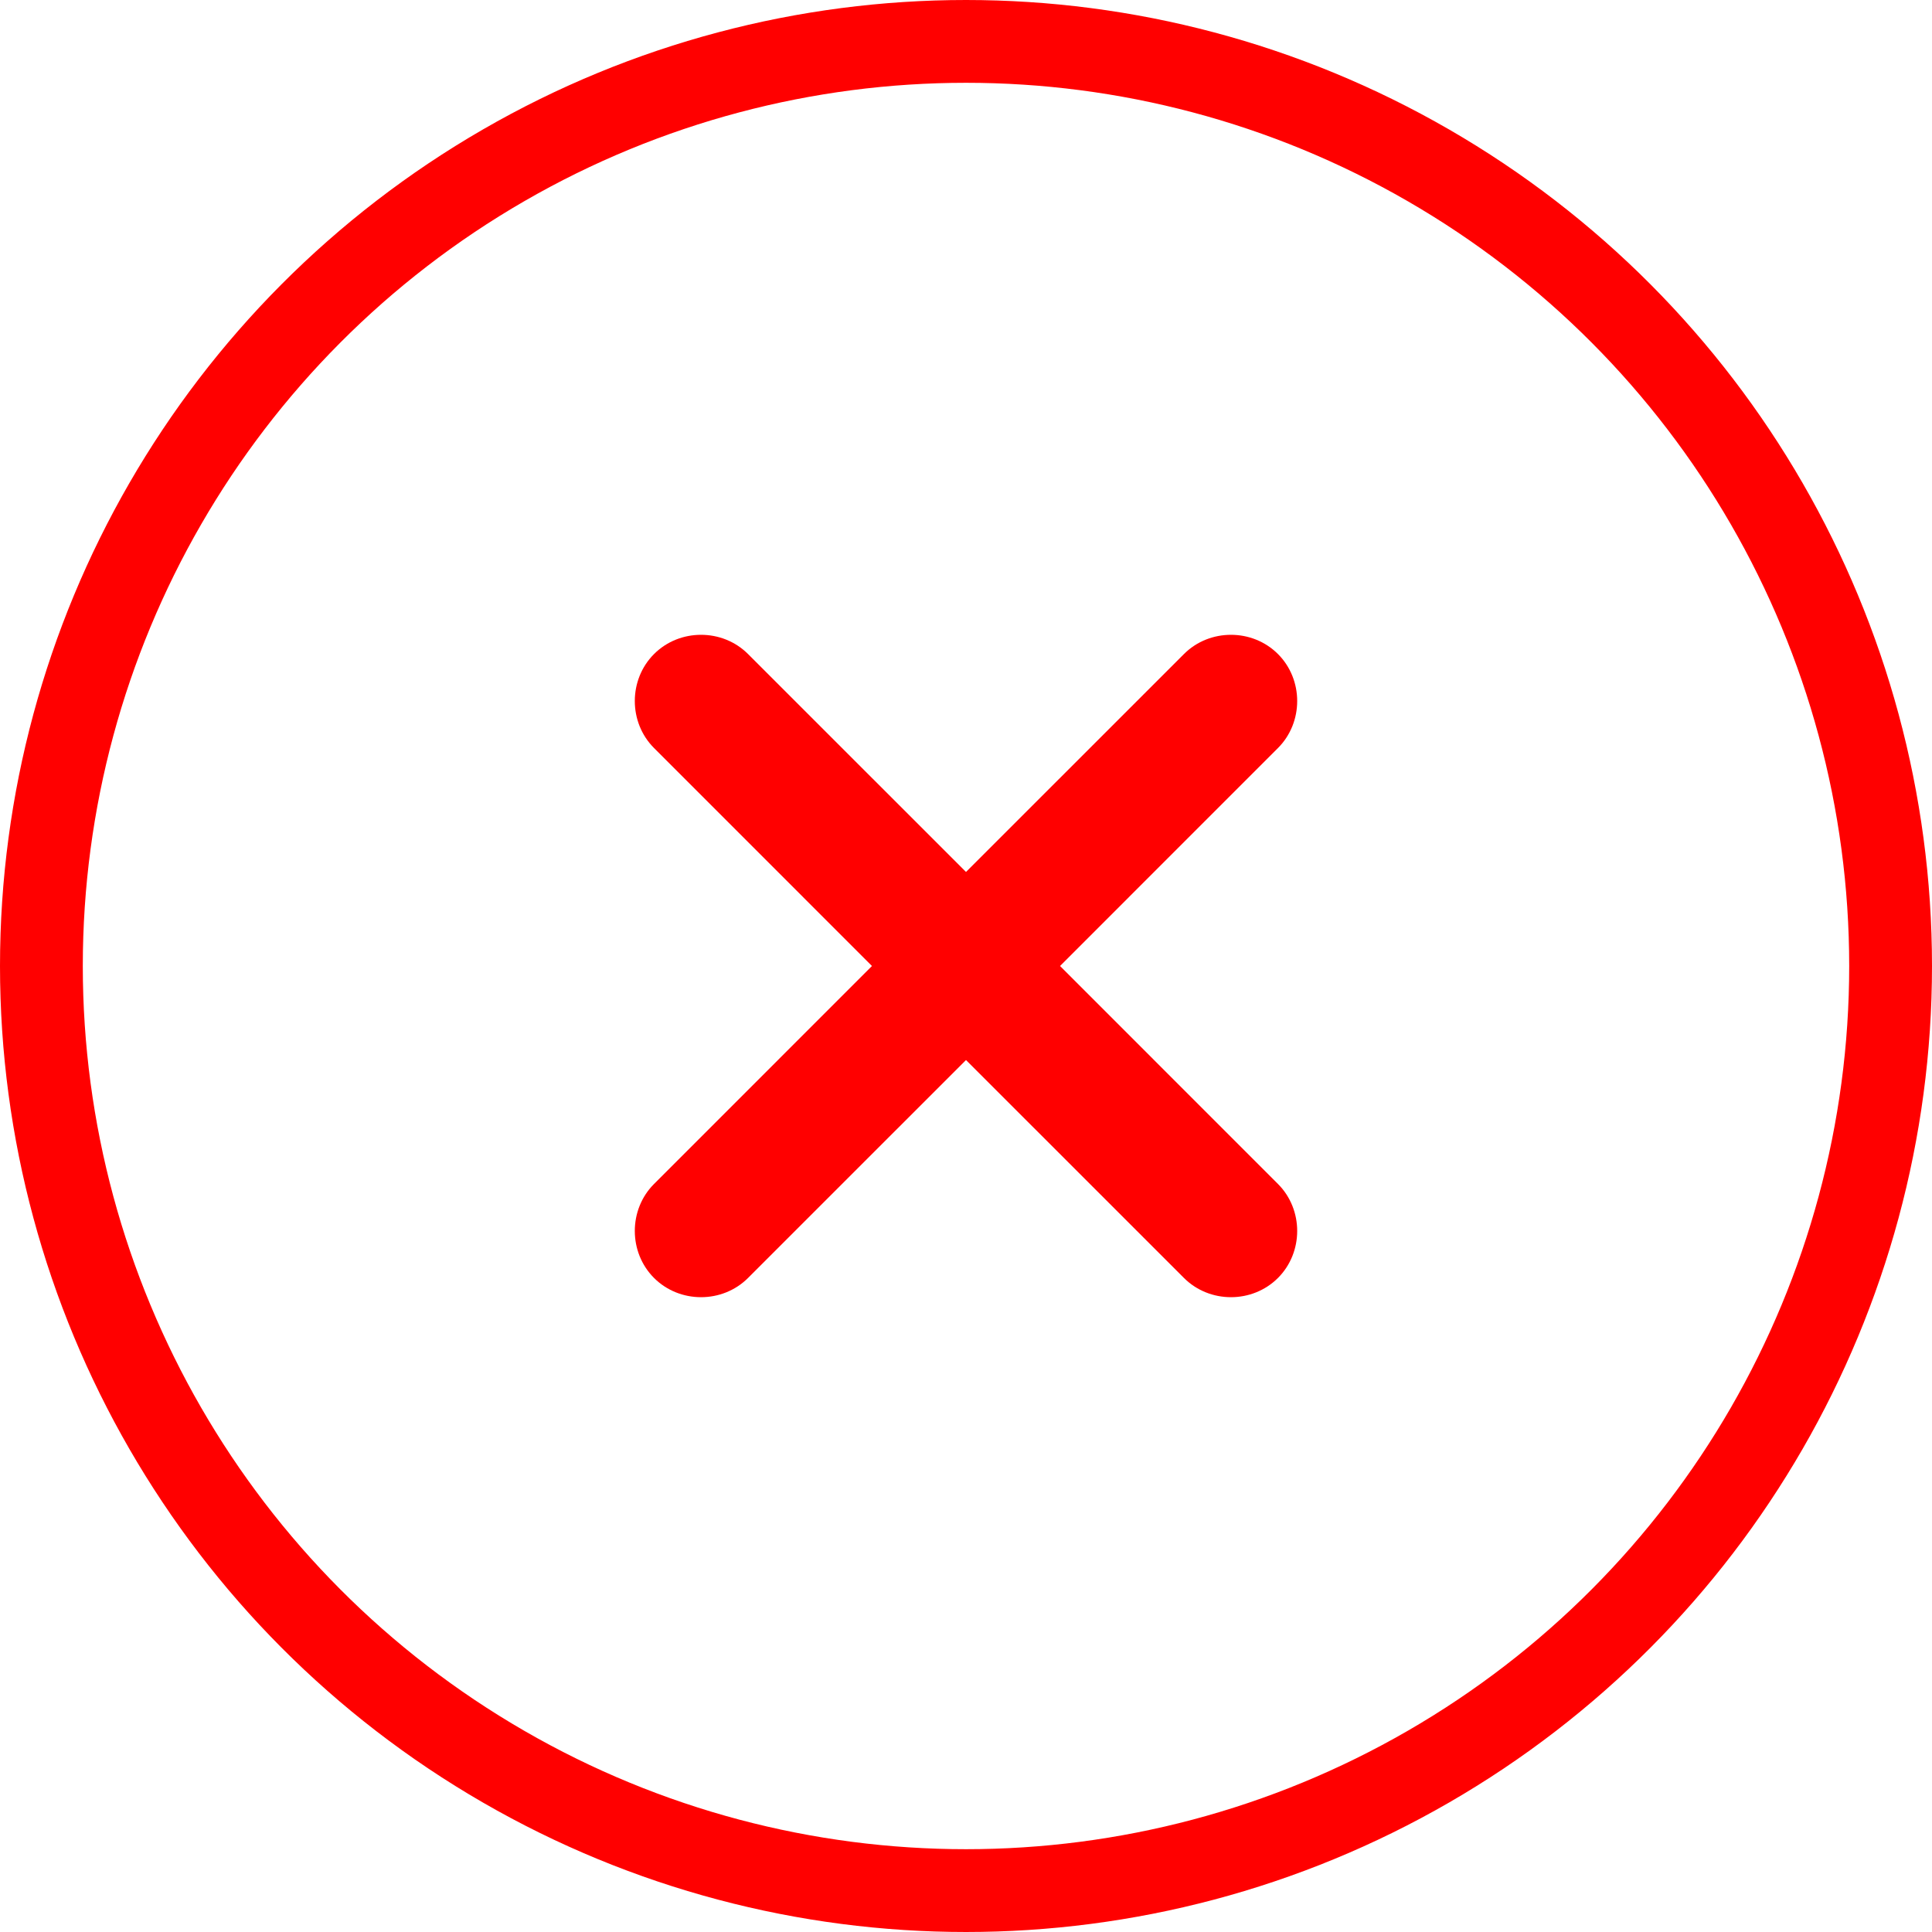 <svg width="70" height="70" viewBox="0 0 70 70" fill="none" xmlns="http://www.w3.org/2000/svg">
<circle cx="35" cy="35" r="33.5" stroke="#FF0000" stroke-width="3"/>
<path d="M46.303 46.303C45.374 47.232 43.826 47.232 42.897 46.303L35 38.407L27.103 46.303C26.174 47.232 24.626 47.232 23.697 46.303C22.768 45.374 22.768 43.826 23.697 42.897L31.593 35L23.697 27.103C22.768 26.174 22.768 24.626 23.697 23.697C24.626 22.768 26.174 22.768 27.103 23.697L35 31.593L42.897 23.697C43.826 22.768 45.374 22.768 46.303 23.697C47.232 24.626 47.232 26.174 46.303 27.103L38.407 35L46.303 42.897C47.232 43.826 47.232 45.374 46.303 46.303Z" fill="#FF0000"/>
</svg>
